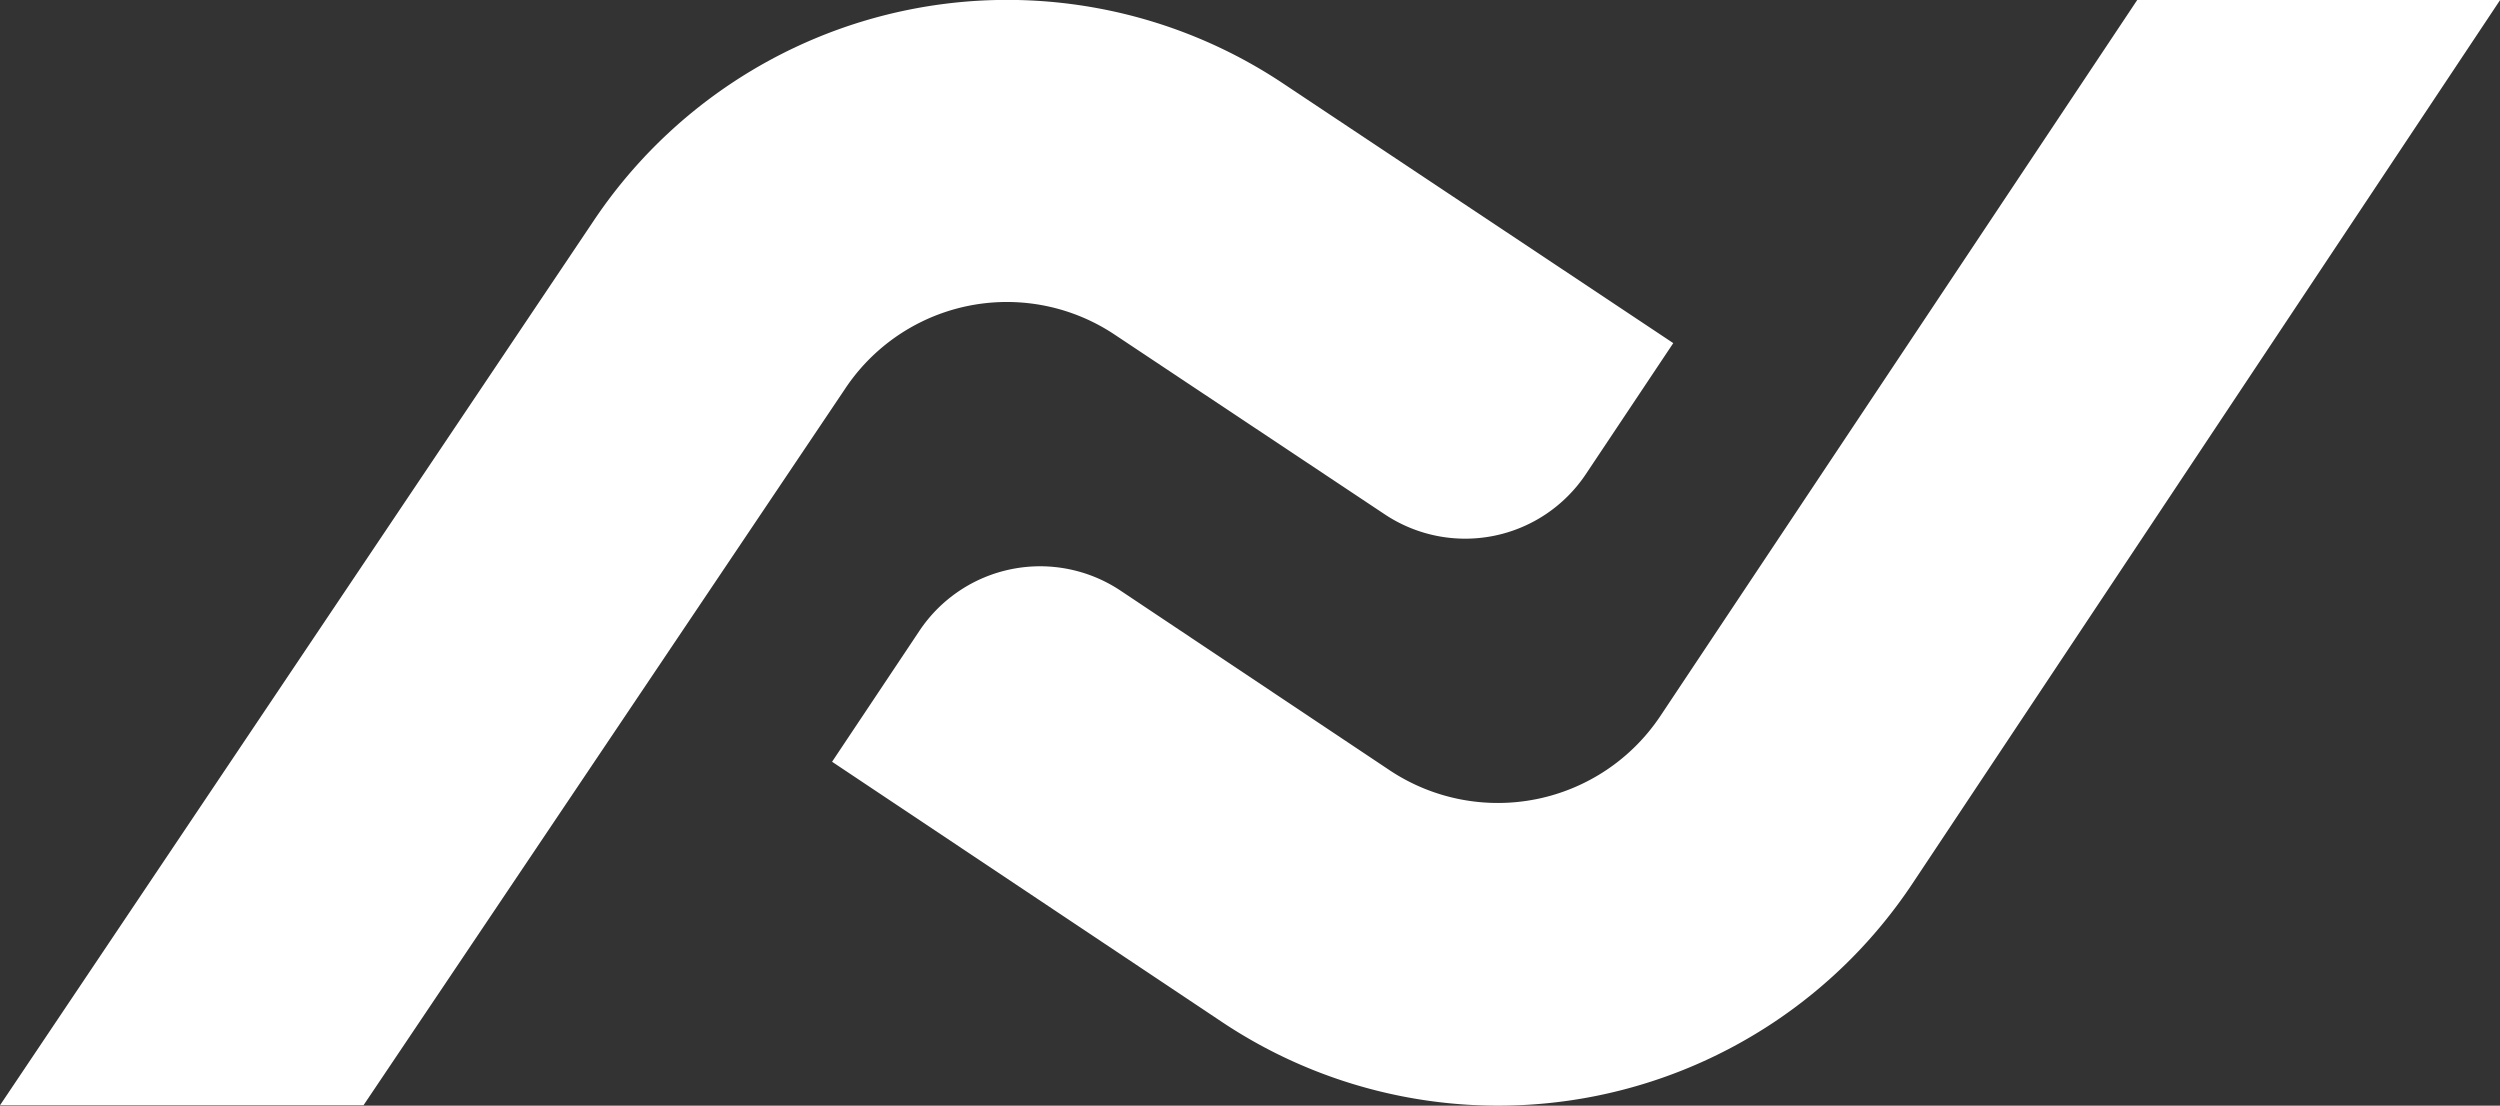 <svg xmlns="http://www.w3.org/2000/svg" viewBox="0 0 383.98 169.82"><rect x="0" y="0" width="383.98" height="169.82" fill="#333333" stroke="none"/><defs><style>.cls-1{fill:#fff;}</style></defs><title>Asset 17</title><g id="Layer_2" data-name="Layer 2"><g id="Layer_1-2" data-name="Layer 1"><path class="cls-1" d="M257,52.7,243.57,72.83A22.28,22.28,0,0,1,212.69,79l-41.48-27.6a29.83,29.83,0,0,0-41.44,8.36l-73.94,110H0L91.12,34A76.41,76.41,0,0,1,197,12.77Z"/><path class="cls-1" d="M384,0,293.67,135.81a76.41,76.41,0,0,1-105.86,21.24L127.8,117l13.41-20.1a22.28,22.28,0,0,1,30.9-6.18l41.47,27.68A30,30,0,0,0,255,110L328.26,0Z"/></g></g></svg>